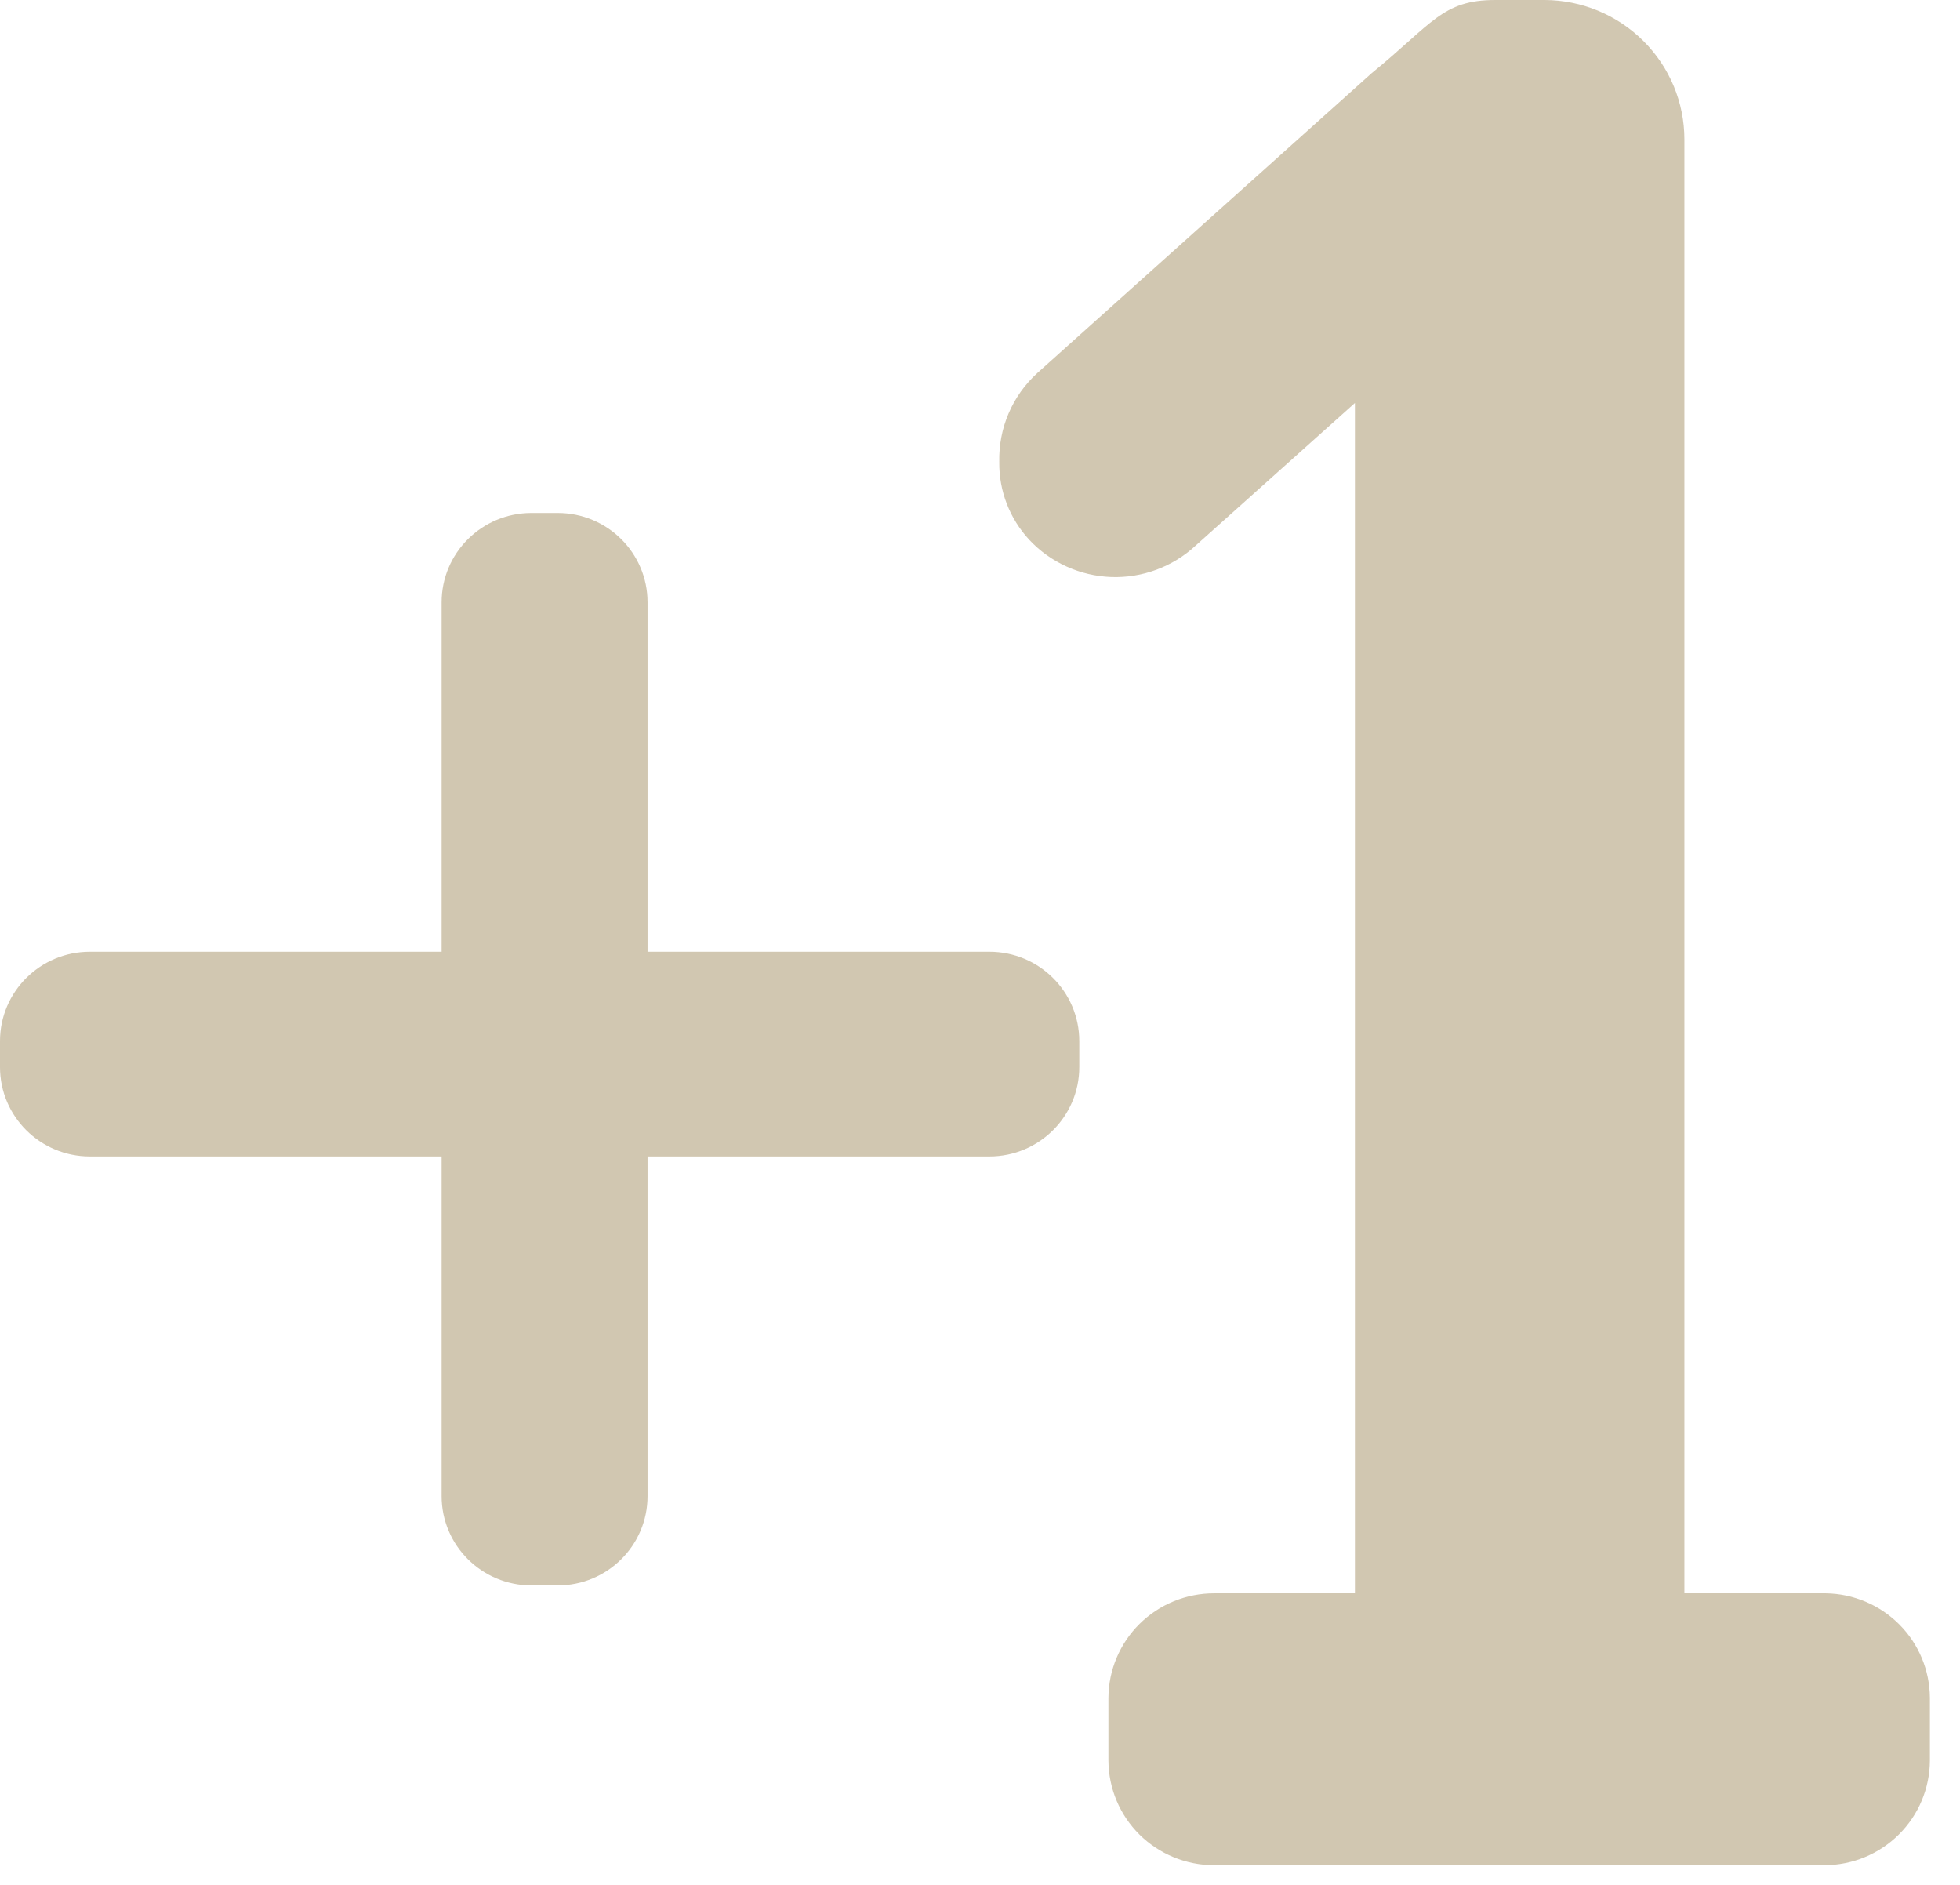 <svg width="52" height="50" viewBox="0 0 52 50" fill="none" xmlns="http://www.w3.org/2000/svg">
<g opacity="0.7">
<path d="M14.795 13.607H14.101C12.784 13.607 11.716 14.668 11.716 15.977V39.688C11.716 40.996 12.784 42.057 14.101 42.057H14.795C16.113 42.057 17.18 40.996 17.18 39.688V15.977C17.18 14.668 16.113 13.607 14.795 13.607Z" fill="#BEAF90"/>
<path d="M28.634 28.307V27.617C28.634 26.308 27.566 25.247 26.249 25.247H2.385C1.068 25.247 0 26.308 0 27.617V28.307C0 29.616 1.068 30.677 2.385 30.677H26.249C27.566 30.677 28.634 29.616 28.634 28.307Z" fill="#BEAF90"/>
<path d="M51.201 45.039V46.706C51.197 47.44 50.902 48.144 50.379 48.663C49.857 49.182 49.149 49.476 48.409 49.479H32.212C31.47 49.479 30.759 49.187 30.233 48.668C29.708 48.148 29.411 47.443 29.407 46.706V45.039C29.411 44.302 29.708 43.597 30.233 43.077C30.759 42.557 31.47 42.266 32.212 42.266H35.947V10.69L31.714 14.479C31.109 15.038 30.305 15.335 29.48 15.306C28.654 15.276 27.874 14.923 27.311 14.323C26.787 13.76 26.501 13.019 26.511 12.253C26.501 11.811 26.585 11.372 26.759 10.966C26.933 10.559 27.193 10.194 27.52 9.896L36.392 1.94C38.004 0.625 38.266 0 39.669 0H40.979C41.964 0.003 42.907 0.395 43.602 1.088C44.297 1.781 44.688 2.719 44.688 3.698V42.266H48.436C49.17 42.276 49.871 42.572 50.389 43.091C50.906 43.609 51.197 44.309 51.201 45.039Z" fill="#BEAF90"/>
</g>
</svg>
